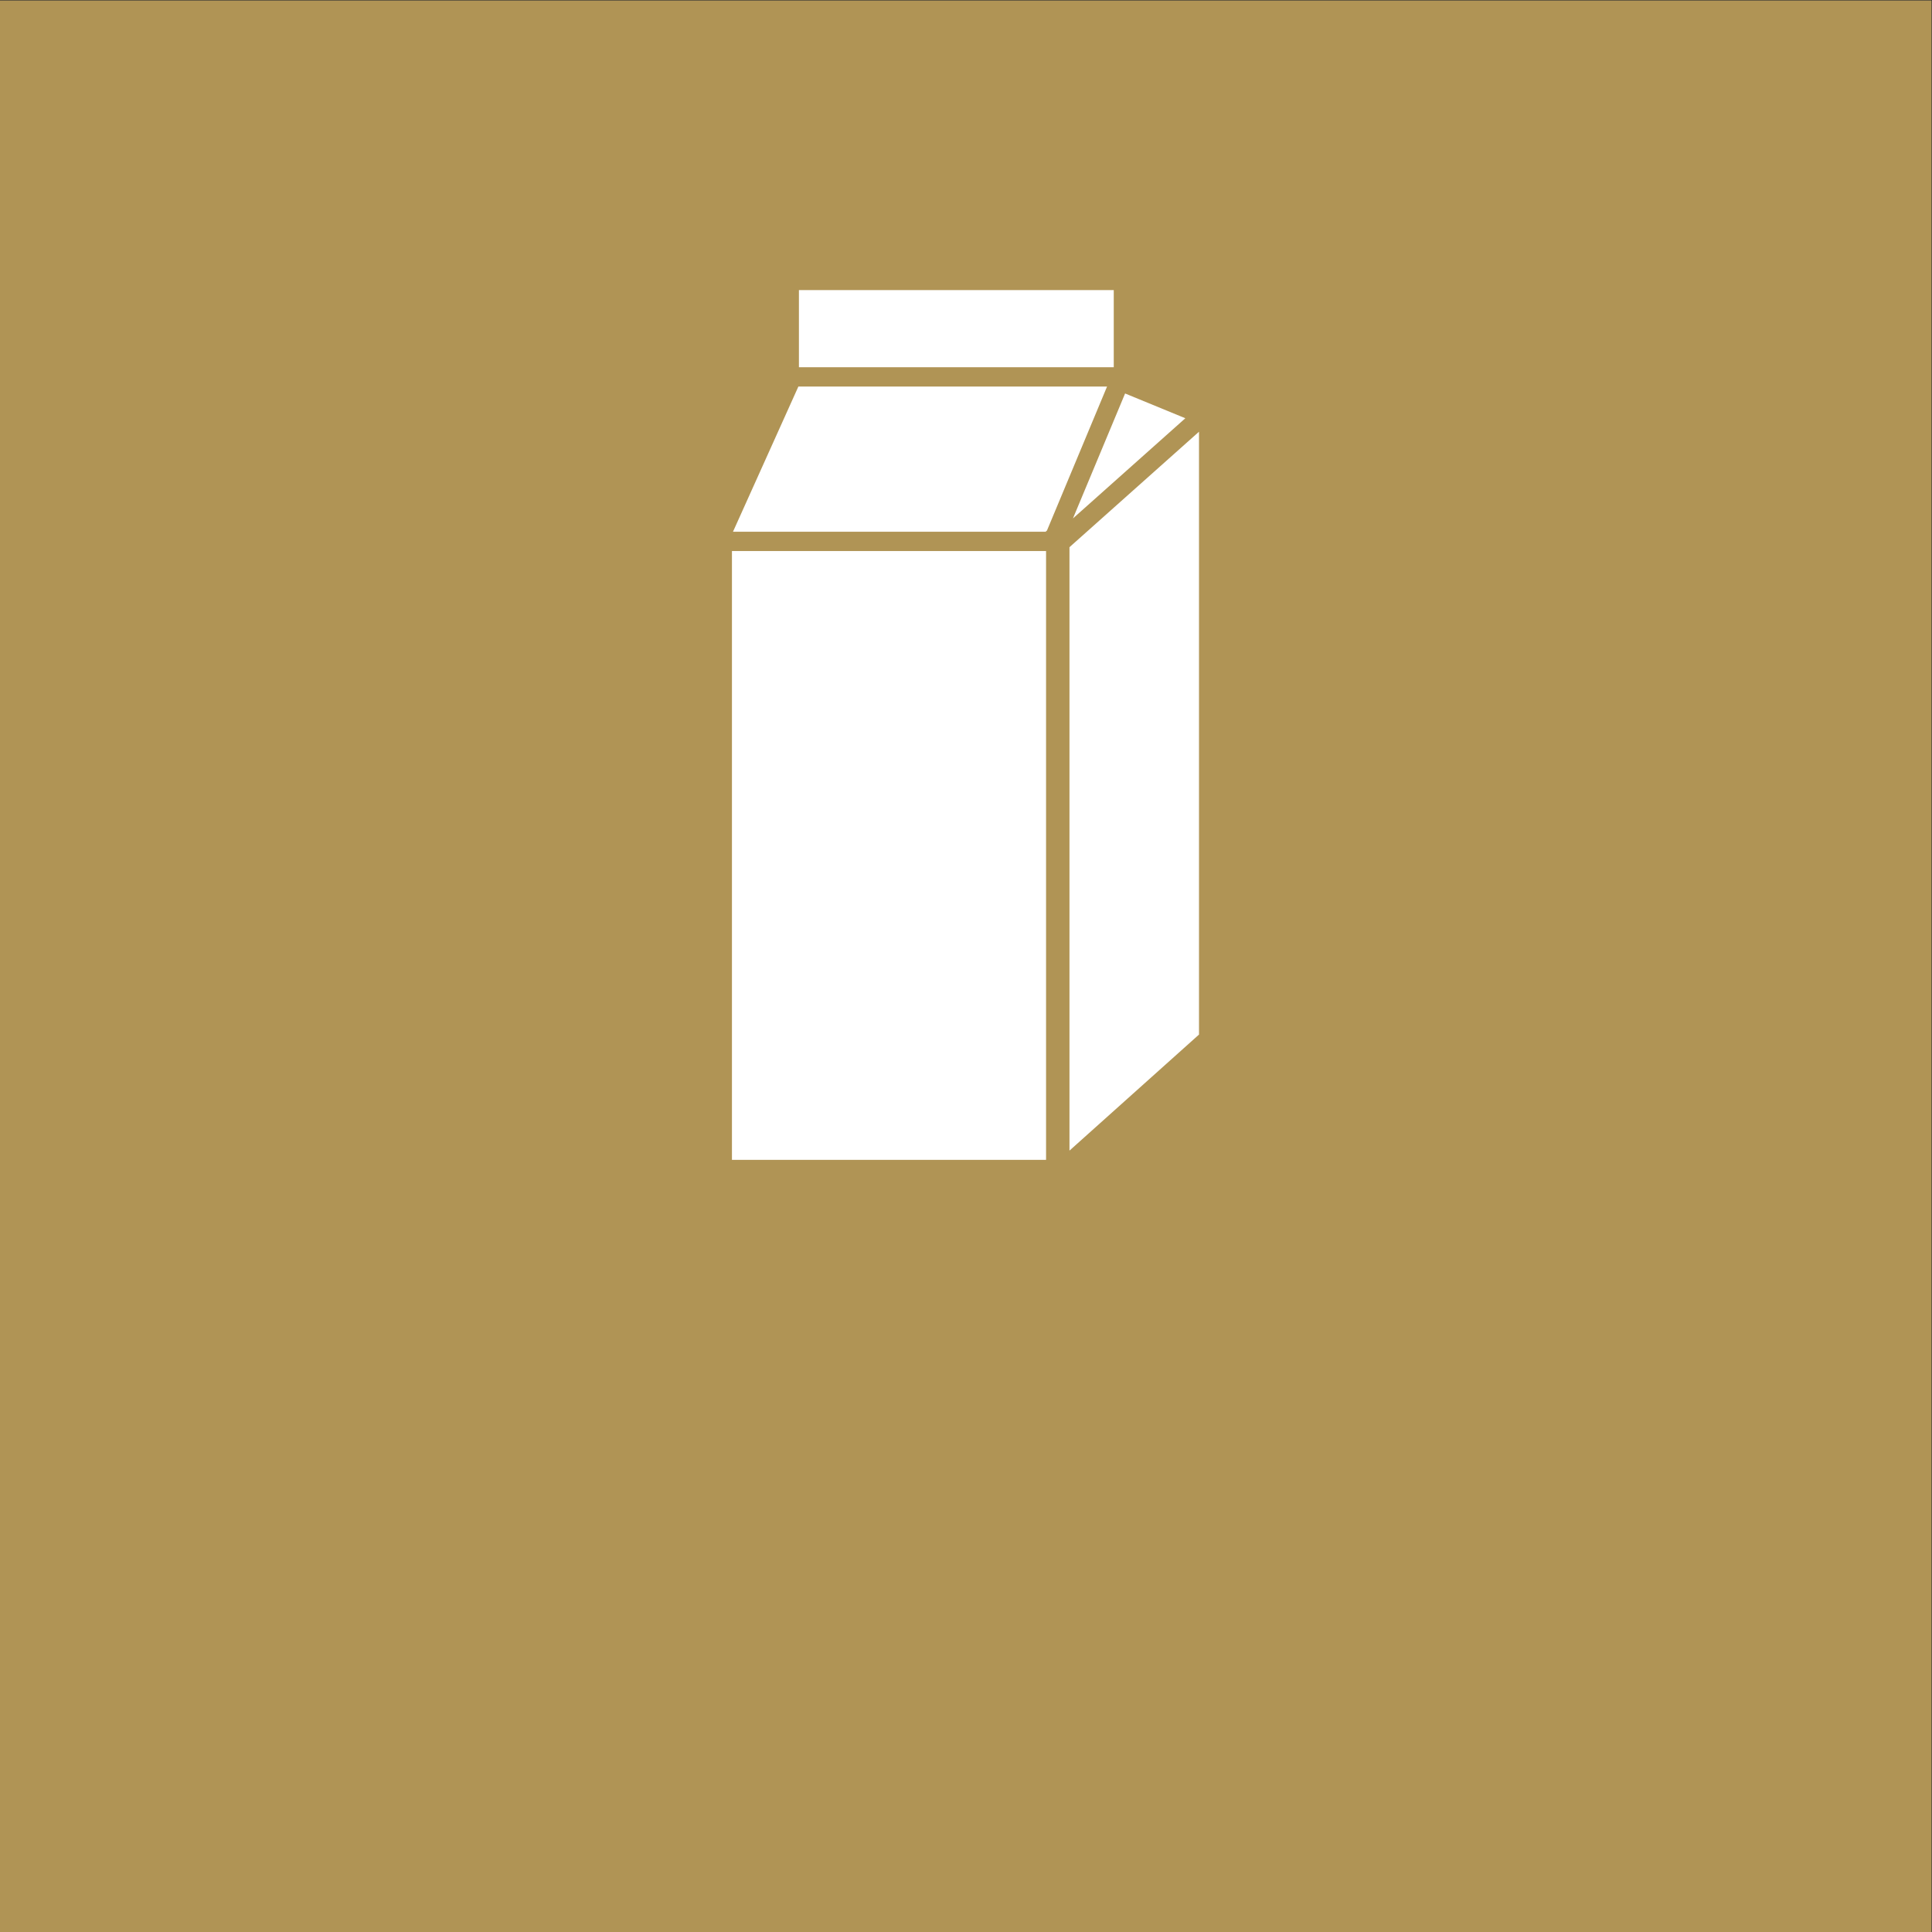 <?xml version="1.0" encoding="UTF-8" standalone="no"?>
<!-- Created with Inkscape (http://www.inkscape.org/) -->

<svg
   version="1.1"
   id="svg2"
   width="680.32"
   height="680.32"
   viewBox="0 0 680.32 680.32"
   sodipodi:docname="MAD-_&amp;_DRIKKEKARTONER_rgb.icon.svg"
   inkscape:version="1.3.2 (091e20e, 2023-11-25, custom)"
   xmlns:inkscape="http://www.inkscape.org/namespaces/inkscape"
   xmlns:sodipodi="http://sodipodi.sourceforge.net/DTD/sodipodi-0.dtd"
   xmlns="http://www.w3.org/2000/svg"
   xmlns:svg="http://www.w3.org/2000/svg">
  <rect x="0" y="0" width="680.32" height="680.32" fill="#333333" stroke="none"/>
  <defs
     id="defs6" />
  <sodipodi:namedview
     id="namedview4"
     pagecolor="#ffffff"
     bordercolor="#000000"
     borderopacity="0.25"
     inkscape:showpageshadow="2"
     inkscape:pageopacity="0.0"
     inkscape:pagecheckerboard="0"
     inkscape:deskcolor="#d1d1d1"
     inkscape:zoom="1.6859713"
     inkscape:cx="340.16"
     inkscape:cy="340.16"
     inkscape:window-width="2560"
     inkscape:window-height="1361"
     inkscape:window-x="2551"
     inkscape:window-y="-9"
     inkscape:window-maximized="1"
     inkscape:current-layer="g8" />
  <g
     id="g8"
     inkscape:groupmode="layer"
     inkscape:label="ink_ext_XXXXXX"
     transform="matrix(1.333,0,0,-1.333,0,680.32)">
    <g
       id="g10"
       transform="scale(0.1)">
      <path
         d="M 5102.36,0 H 0 V 5102.36 H 5102.36 V 0"
         style="fill:#b09455;fill-opacity:1;fill-rule:nonzero;stroke:none"
         id="path12" />
      <path
         d="M 1933.55,3648.02 V 2039.75 h 829.78 v 1608.27 h -829.78"
         style="fill:#ffffff;fill-opacity:1;fill-rule:nonzero;stroke:none"
         id="path54" />
      <path
         d="m 2942.15,4337.35 h -831.69 v -203.78 h 831.69 v 203.78"
         style="fill:#ffffff;fill-opacity:1;fill-rule:nonzero;stroke:none"
         id="path56" />
      <path
         d="m 2763.33,3701.46 h 2.1 l 159.04,381.09 h -815.44 l -172.72,-383.51 h 827.02 v 2.42"
         style="fill:#ffffff;fill-opacity:1;fill-rule:nonzero;stroke:none"
         id="path58" />
      <path
         d="m 2834.39,3734.2 296.86,264.62 -159.13,65.42 z"
         style="fill:#ffffff;fill-opacity:1;fill-rule:nonzero;stroke:none"
         id="path60" />
      <path
         d="m 2825.16,2064.13 342.18,306.58 v 1592.5 L 2825.16,3658.18 V 2064.13"
         style="fill:#ffffff;fill-opacity:1;fill-rule:nonzero;stroke:none"
         id="path62" />
    </g>
  </g>
</svg>
